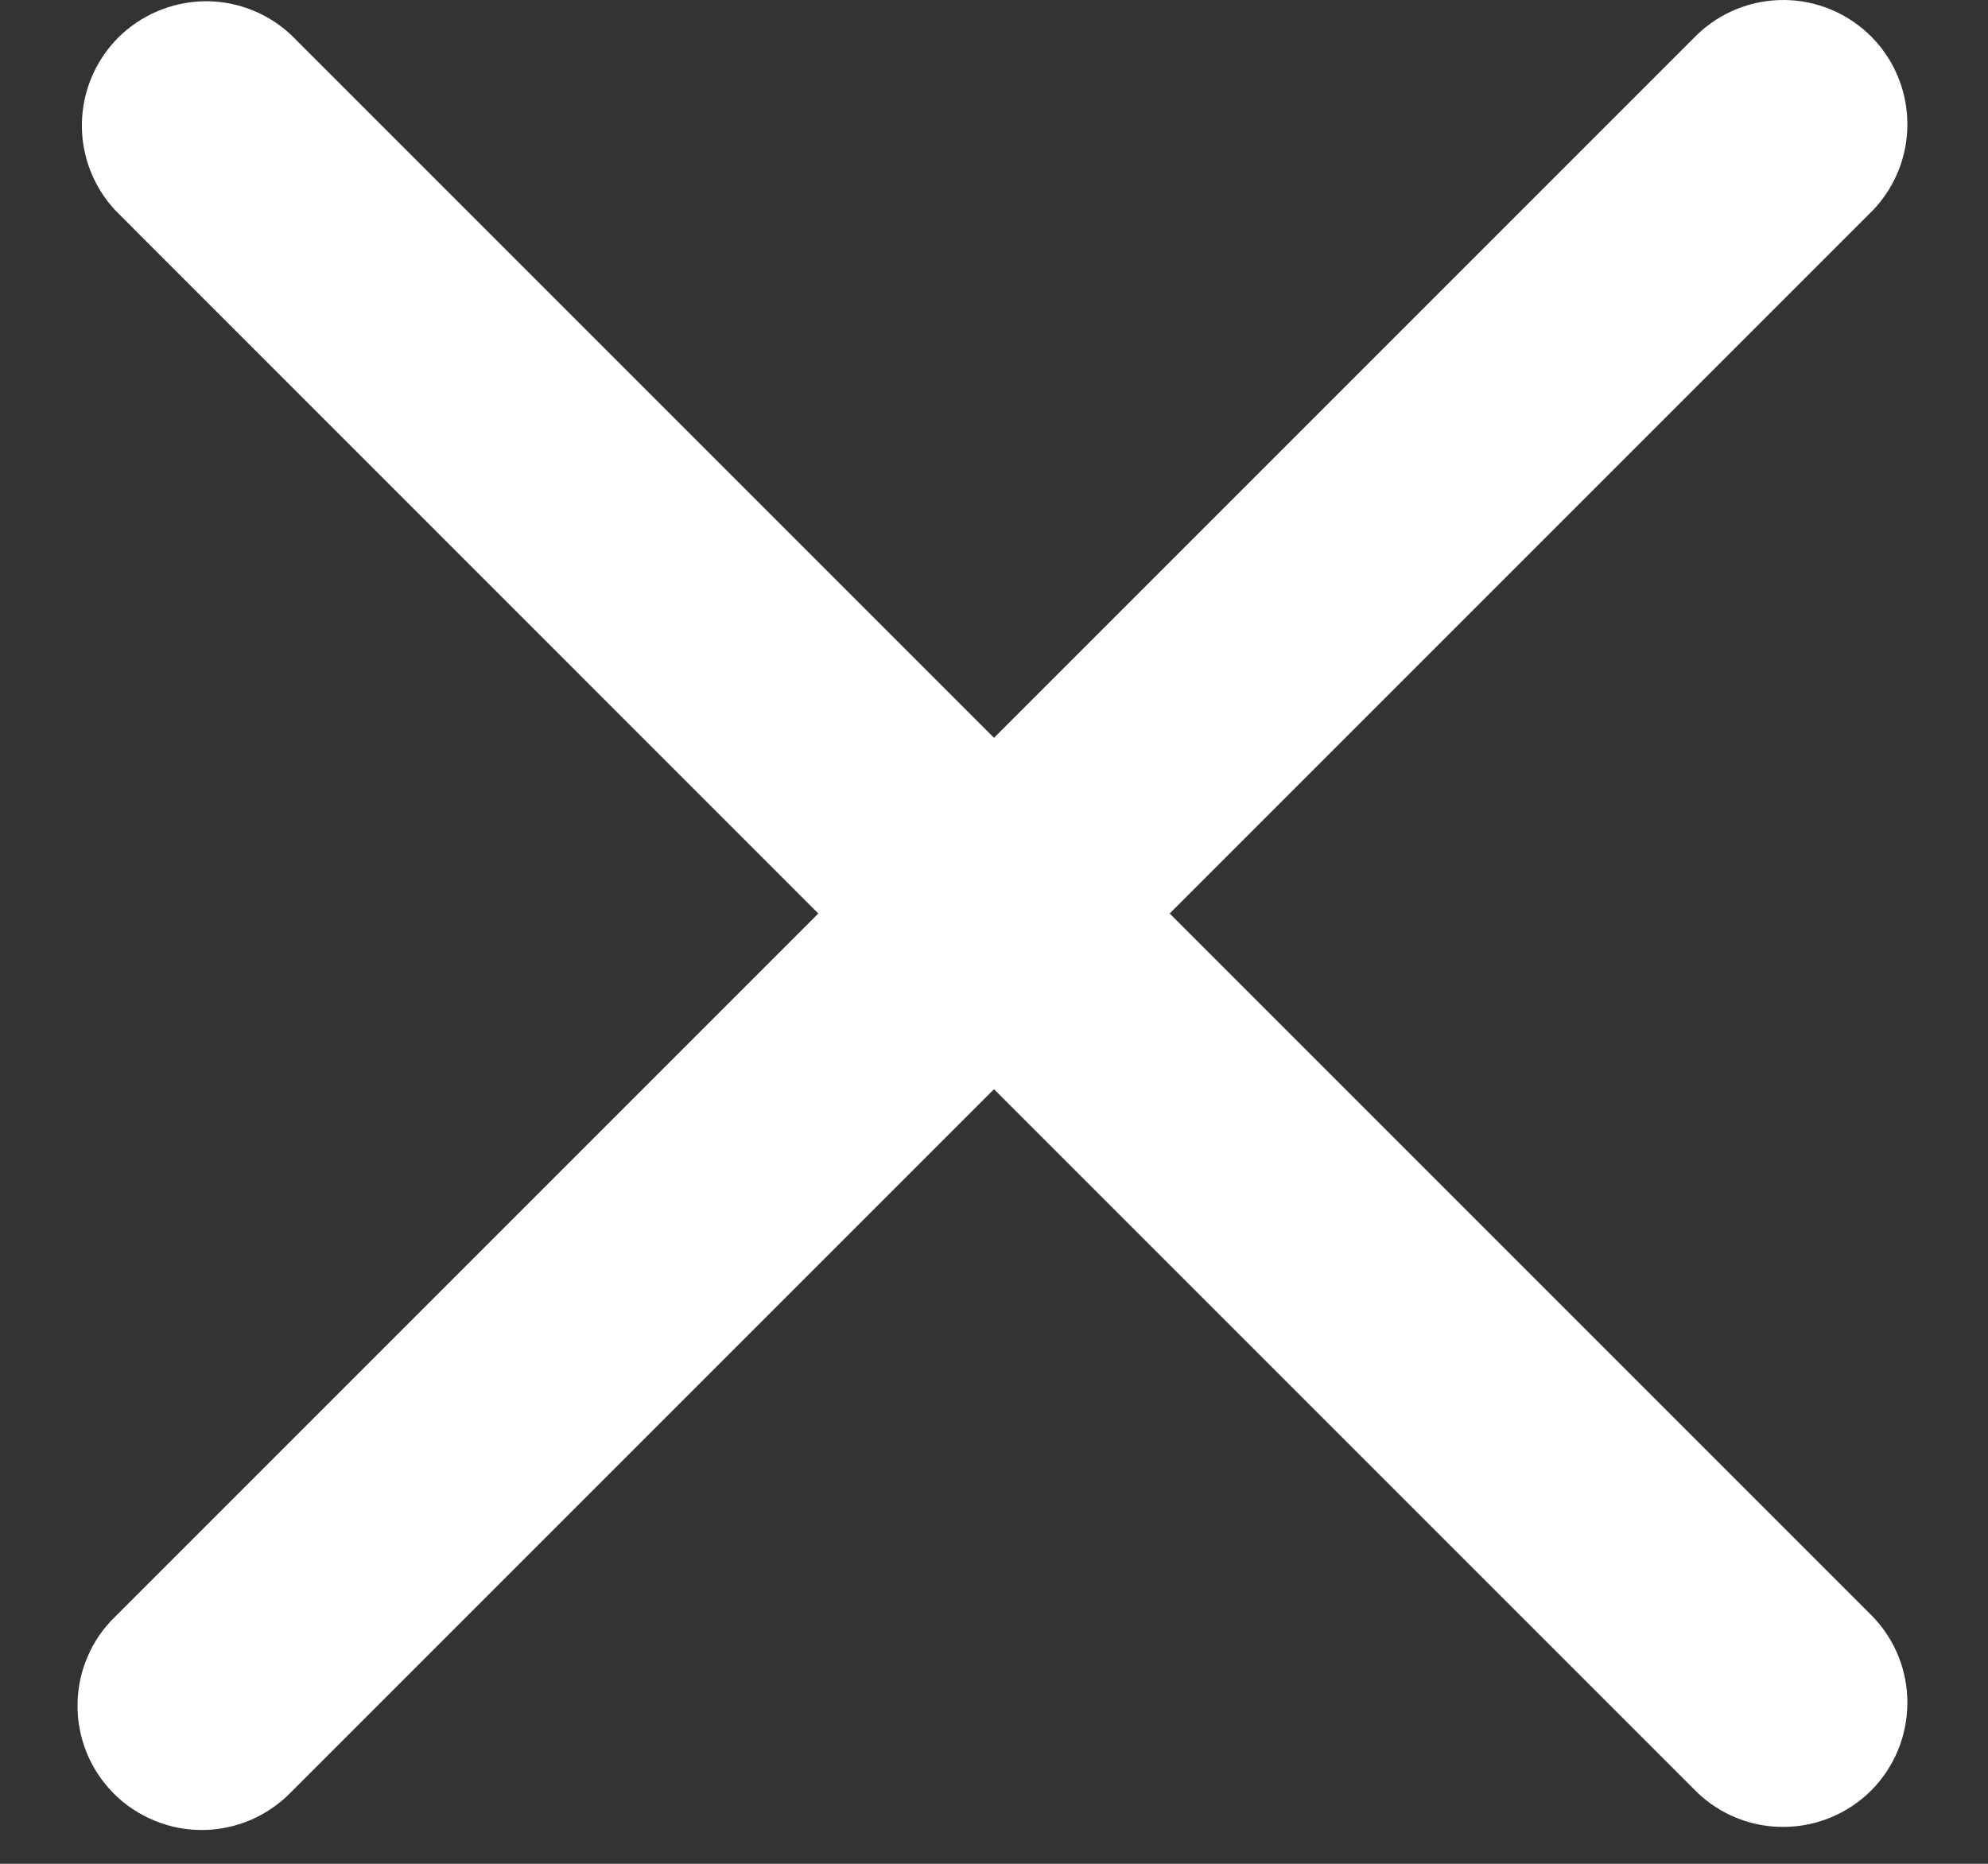 <svg width="16" height="15" viewBox="0 0 16 15" fill="none" xmlns="http://www.w3.org/2000/svg">
<rect x="0" y="0" width="16" height="15" fill="#333333" stroke="none"/>
<path fill-rule="evenodd" clip-rule="evenodd" d="M8 8.766L13.657 14.423C13.845 14.605 14.098 14.706 14.36 14.703C14.622 14.701 14.873 14.596 15.059 14.411C15.244 14.225 15.349 13.974 15.351 13.712C15.354 13.45 15.253 13.197 15.071 13.009L9.414 7.352L15.071 1.695C15.253 1.506 15.354 1.254 15.351 0.991C15.349 0.729 15.244 0.478 15.059 0.293C14.873 0.107 14.622 0.002 14.36 3.78026e-05C14.098 -0.002 13.845 0.099 13.657 0.281L8 5.938L2.343 0.281C2.153 0.103 1.902 0.006 1.643 0.01C1.383 0.015 1.135 0.12 0.951 0.303C0.768 0.487 0.663 0.735 0.659 0.995C0.655 1.254 0.752 1.505 0.93 1.695L6.586 7.352L0.929 13.009C0.833 13.101 0.757 13.211 0.705 13.333C0.652 13.455 0.625 13.586 0.624 13.719C0.622 13.852 0.648 13.984 0.698 14.107C0.748 14.23 0.823 14.341 0.916 14.435C1.01 14.529 1.122 14.603 1.245 14.653C1.368 14.704 1.499 14.729 1.632 14.728C1.765 14.727 1.896 14.699 2.018 14.647C2.14 14.594 2.251 14.518 2.343 14.423L8 8.766Z" fill="white"/>
</svg>

